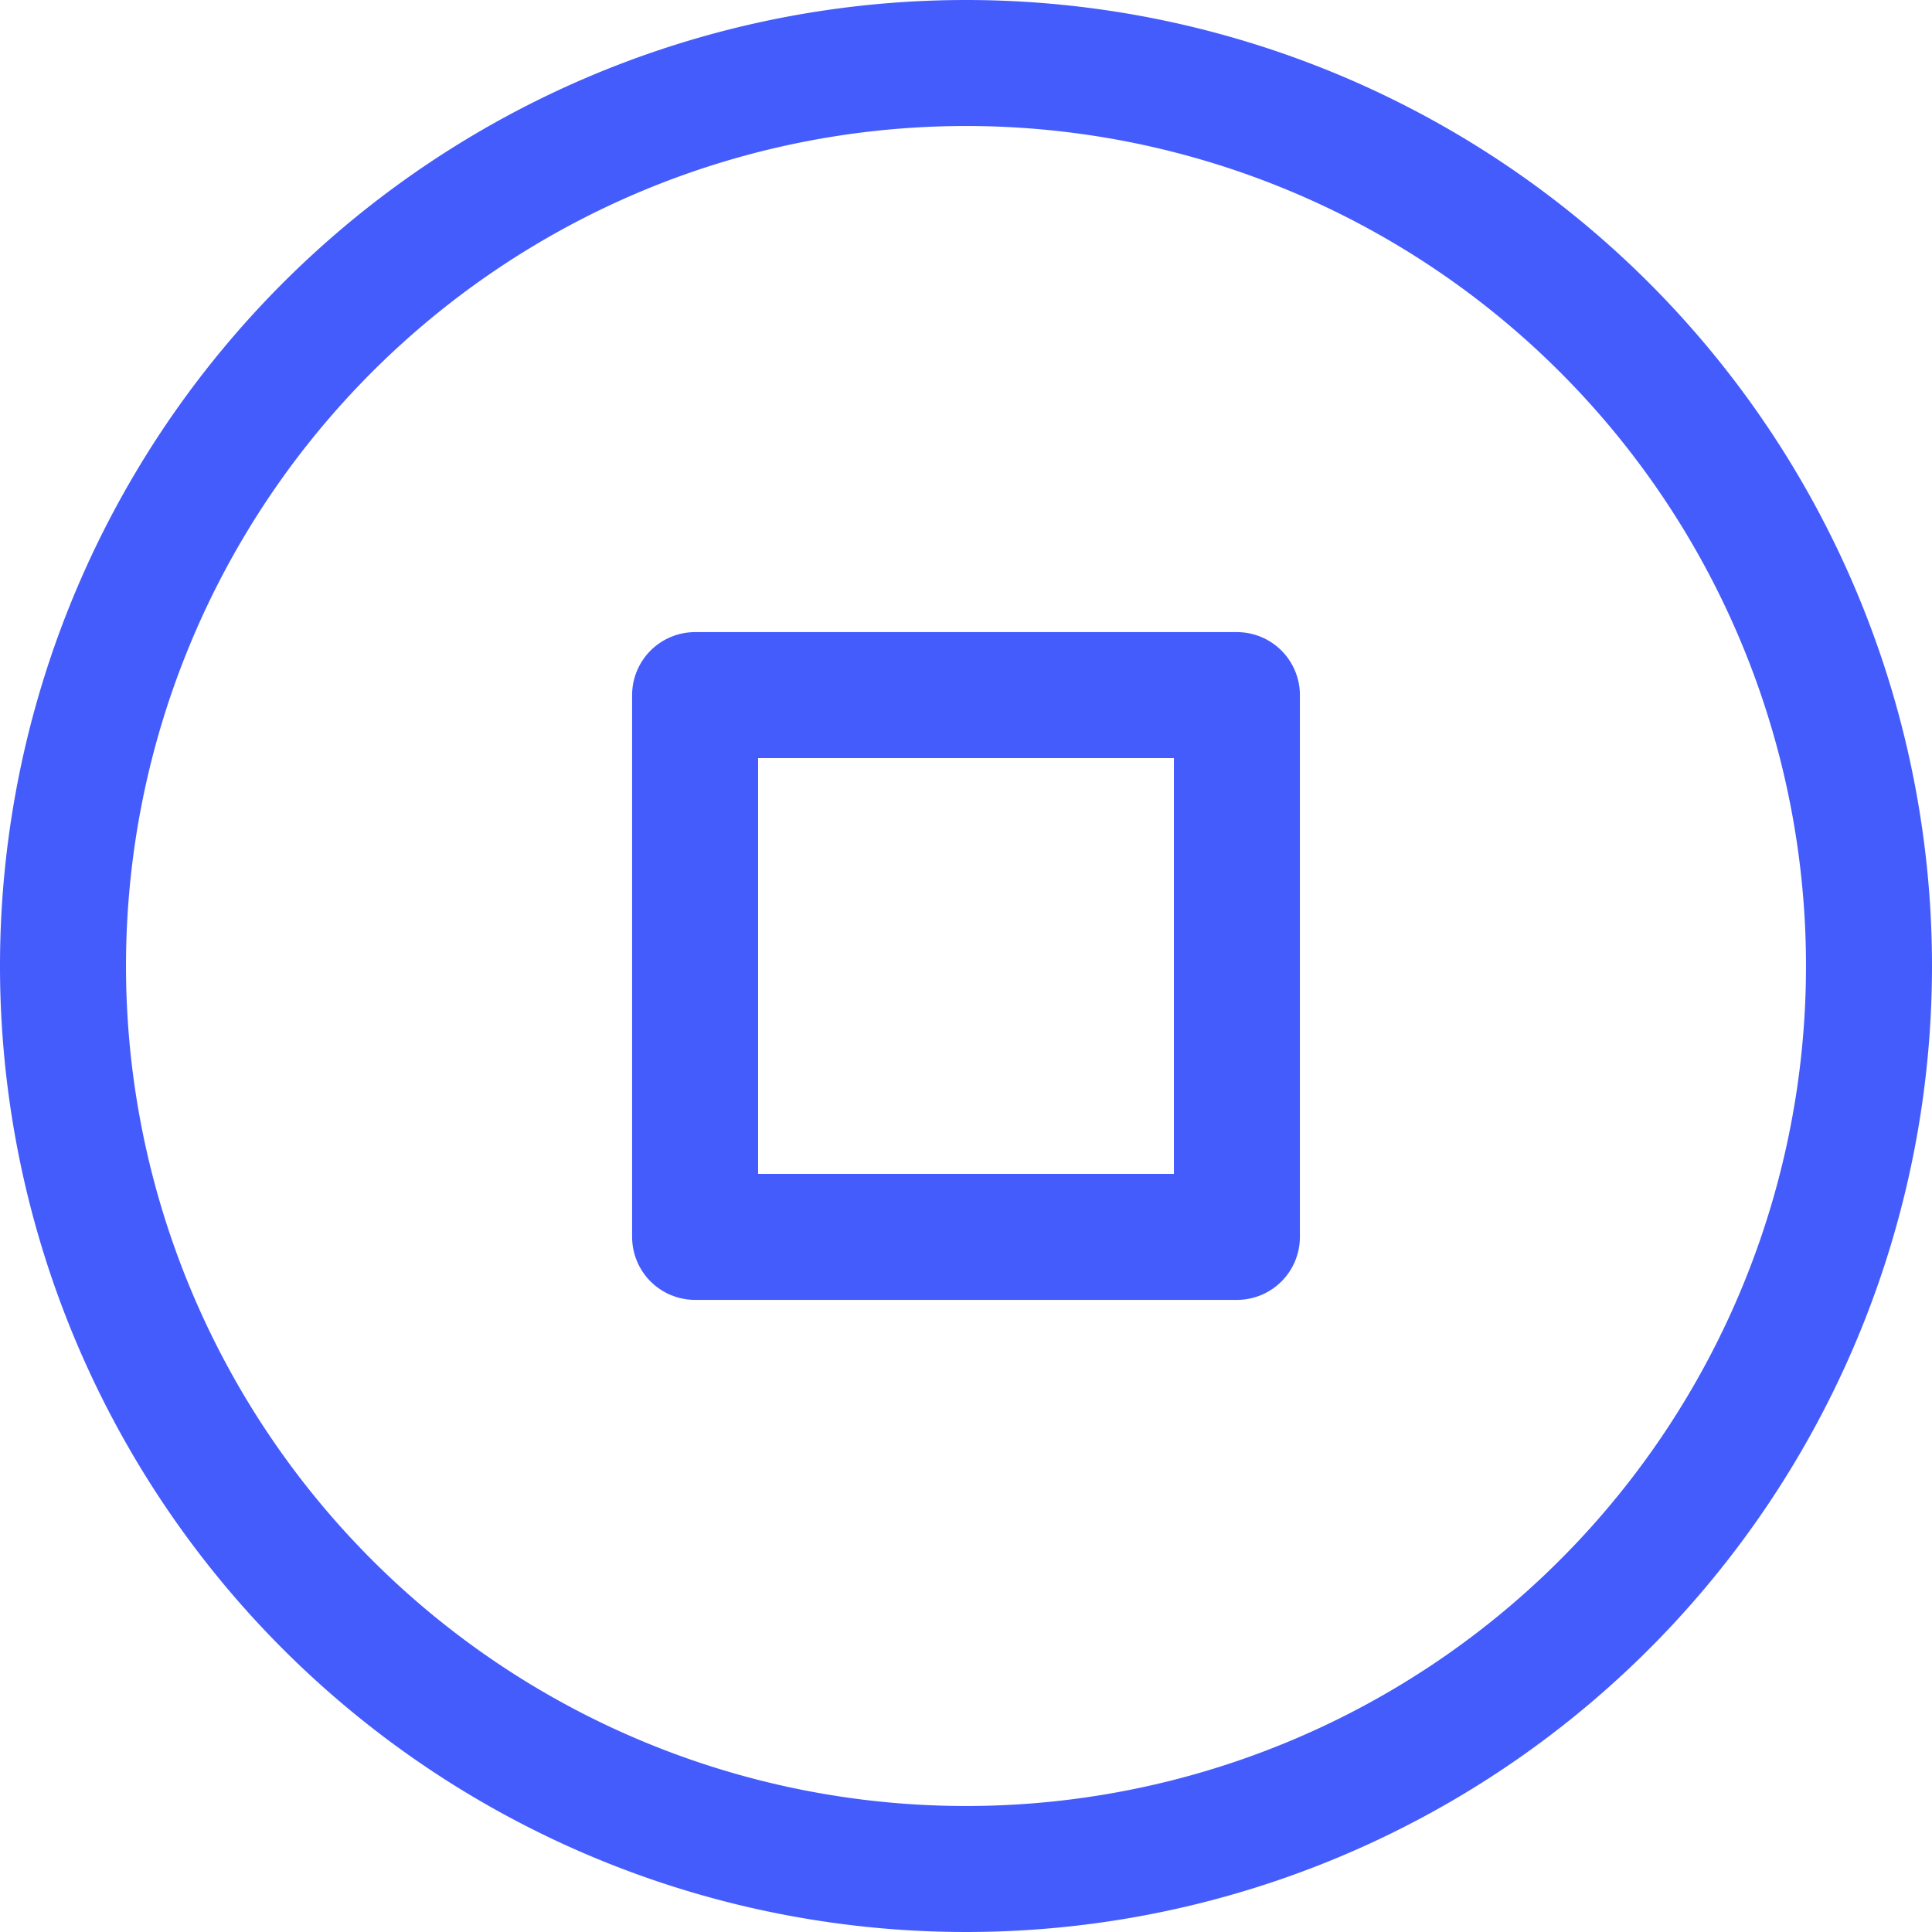 <svg xmlns="http://www.w3.org/2000/svg" width="46" height="46" viewBox="0 0 46 46">
  <g id="Icon_feather-stop-circle" data-name="Icon feather-stop-circle" transform="translate(-1.5 -1.5)">
    <path id="Path_5" data-name="Path 5" d="M46,24.5A21.5,21.5,0,1,1,24.5,3,21.5,21.5,0,0,1,46,24.5Z" transform="translate(0 0)" fill="none" stroke="#455cfd" stroke-linecap="round" stroke-linejoin="round" stroke-width="3"/>
    <path id="Path_6" data-name="Path 6" d="M13.5,13.5H26.4V26.4H13.5Z" transform="translate(4.55 4.55)" fill="none" stroke="#455cfd" stroke-linecap="round" stroke-linejoin="round" stroke-width="3"/>
  </g>
</svg>
